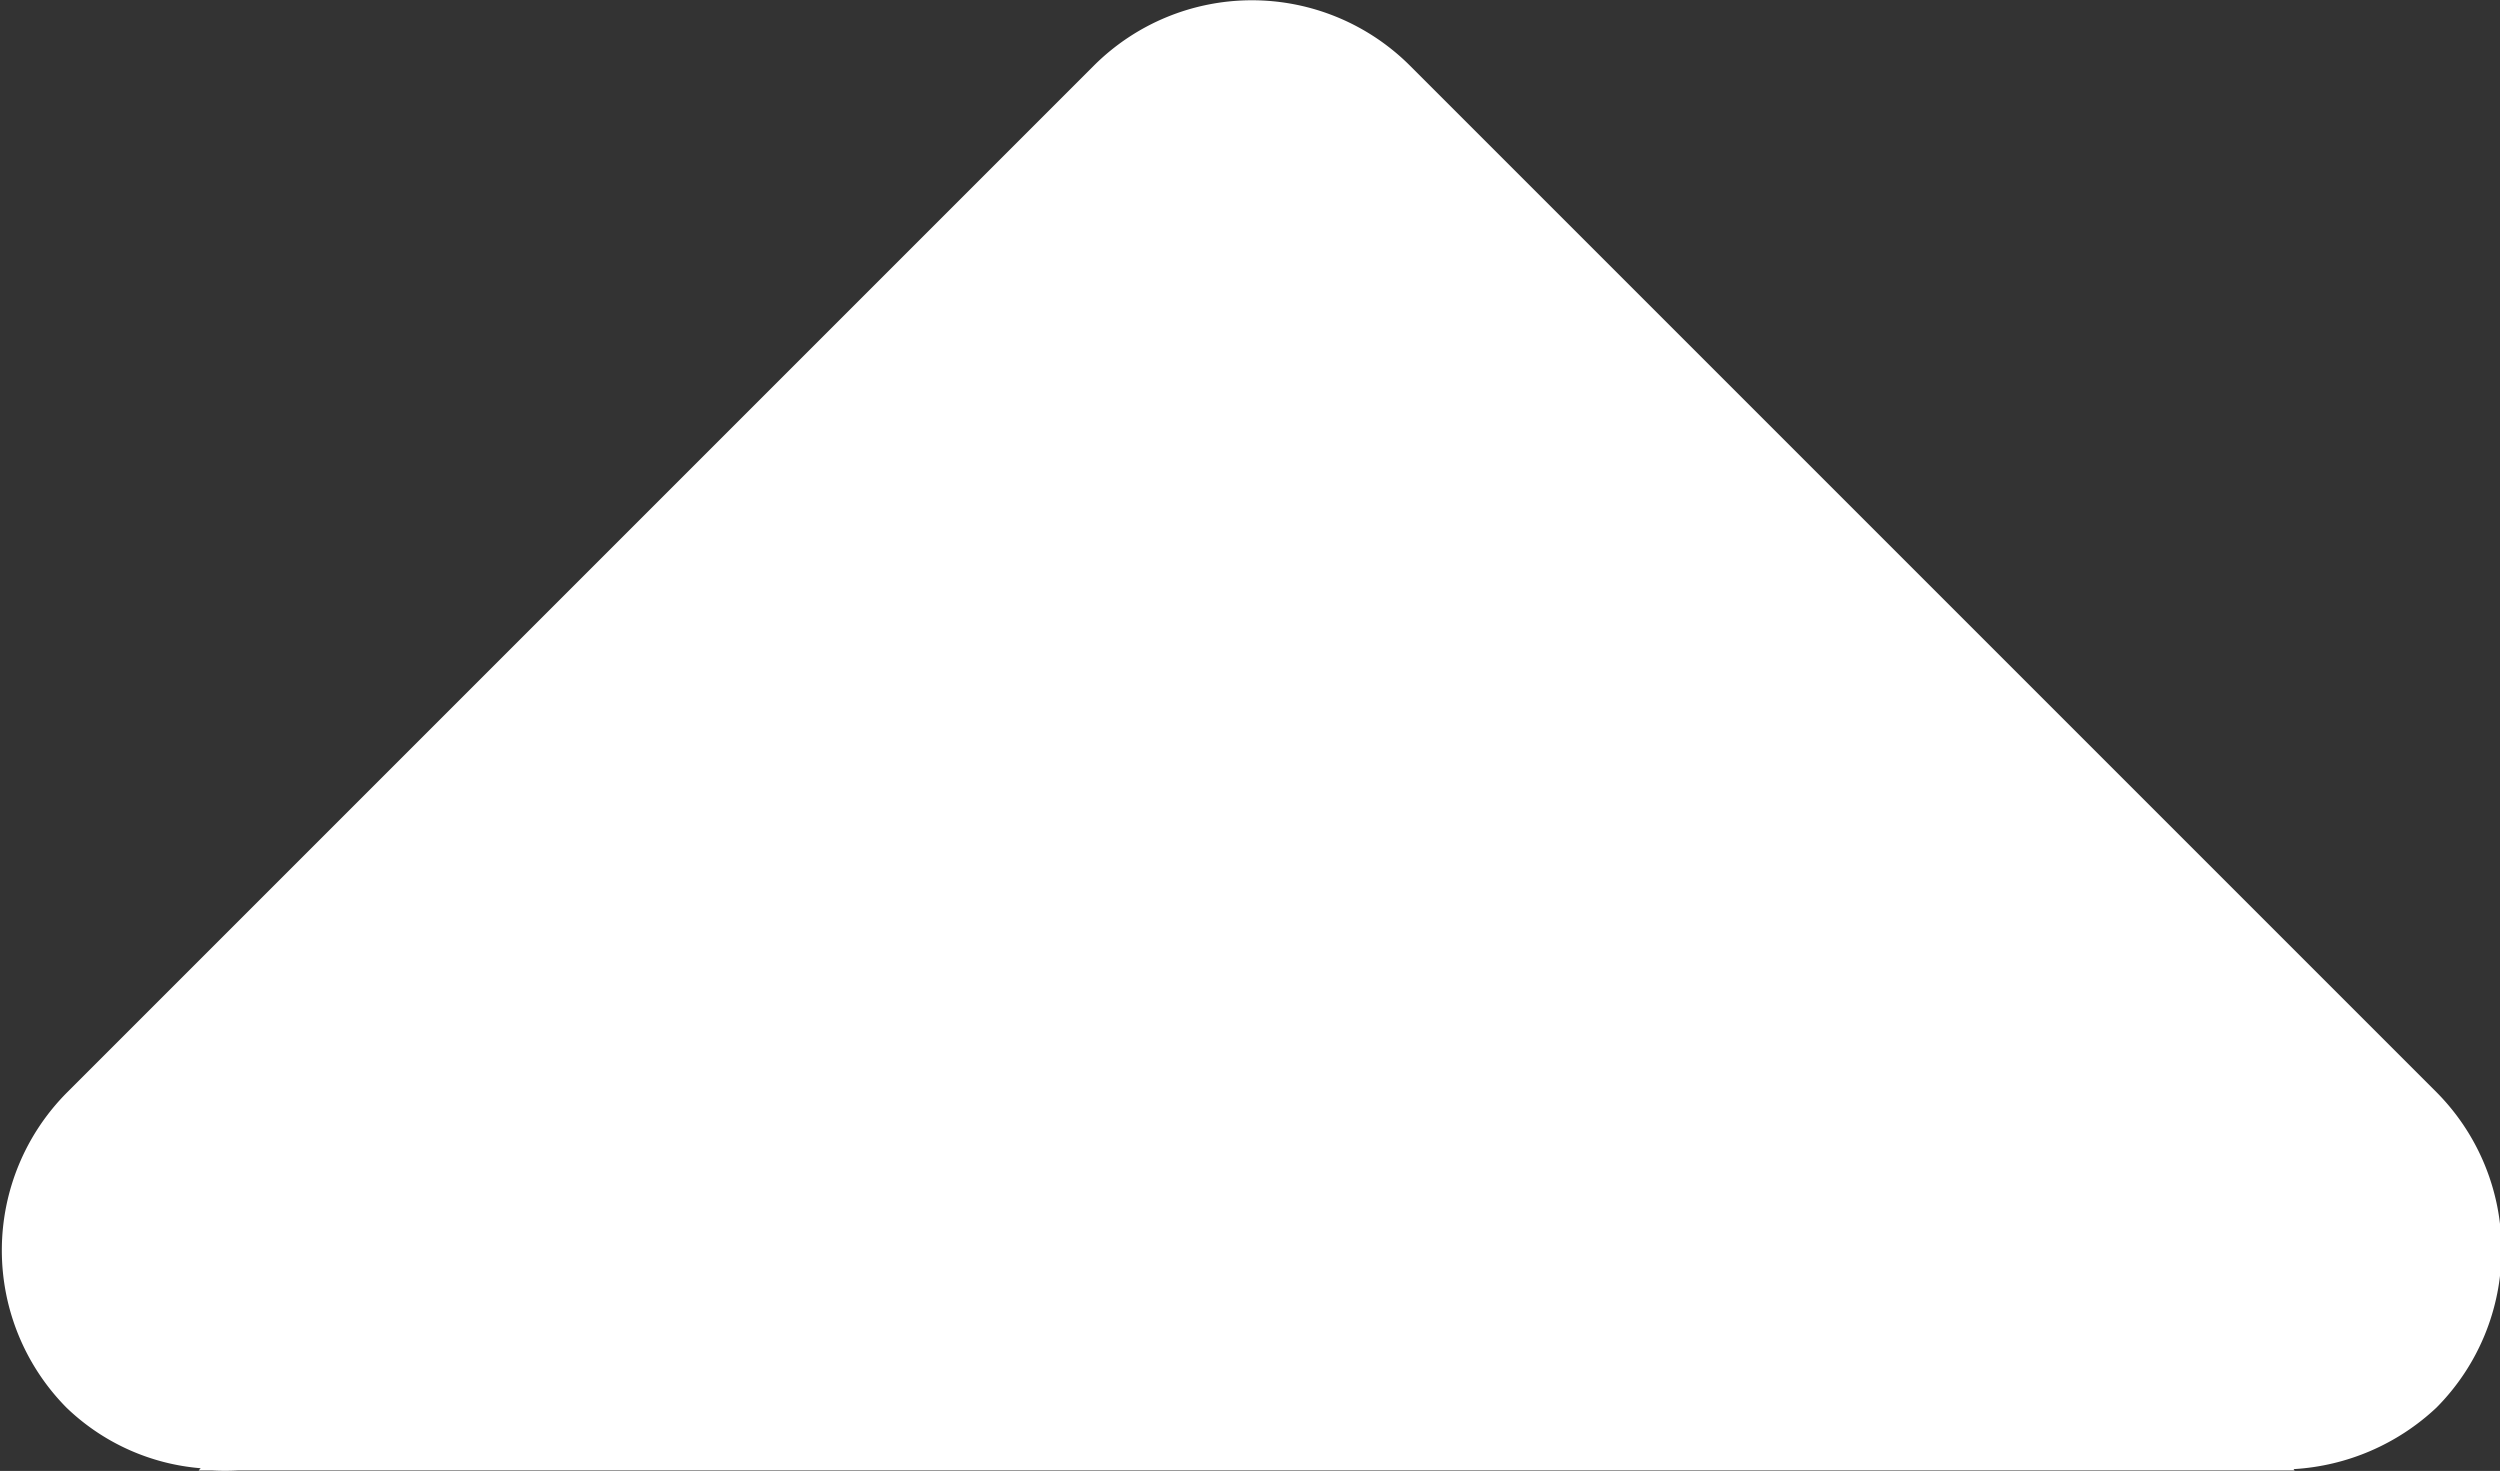 <svg xmlns="http://www.w3.org/2000/svg" width="11.175" height="6.575" viewBox="0 0 11.175 6.575"><rect x="0" y="0" width="11.175" height="6.575" fill="#333333" stroke="none"/><defs><style>.a{fill:#fff;}</style></defs><path class="a" d="M1098.8,6299.519a.98.98,0,0,0,.6.271l-.009.01h.06a1.148,1.148,0,0,0,.116,0h9.193l-.005-.006a1.018,1.018,0,0,0,.639-.275,1,1,0,0,0,0-1.41l-4.59-4.59a1,1,0,0,0-1.41,0l-4.59,4.59A1,1,0,0,0,1098.8,6299.519Z" transform="translate(-1098.503 -6293.227)"/></svg>